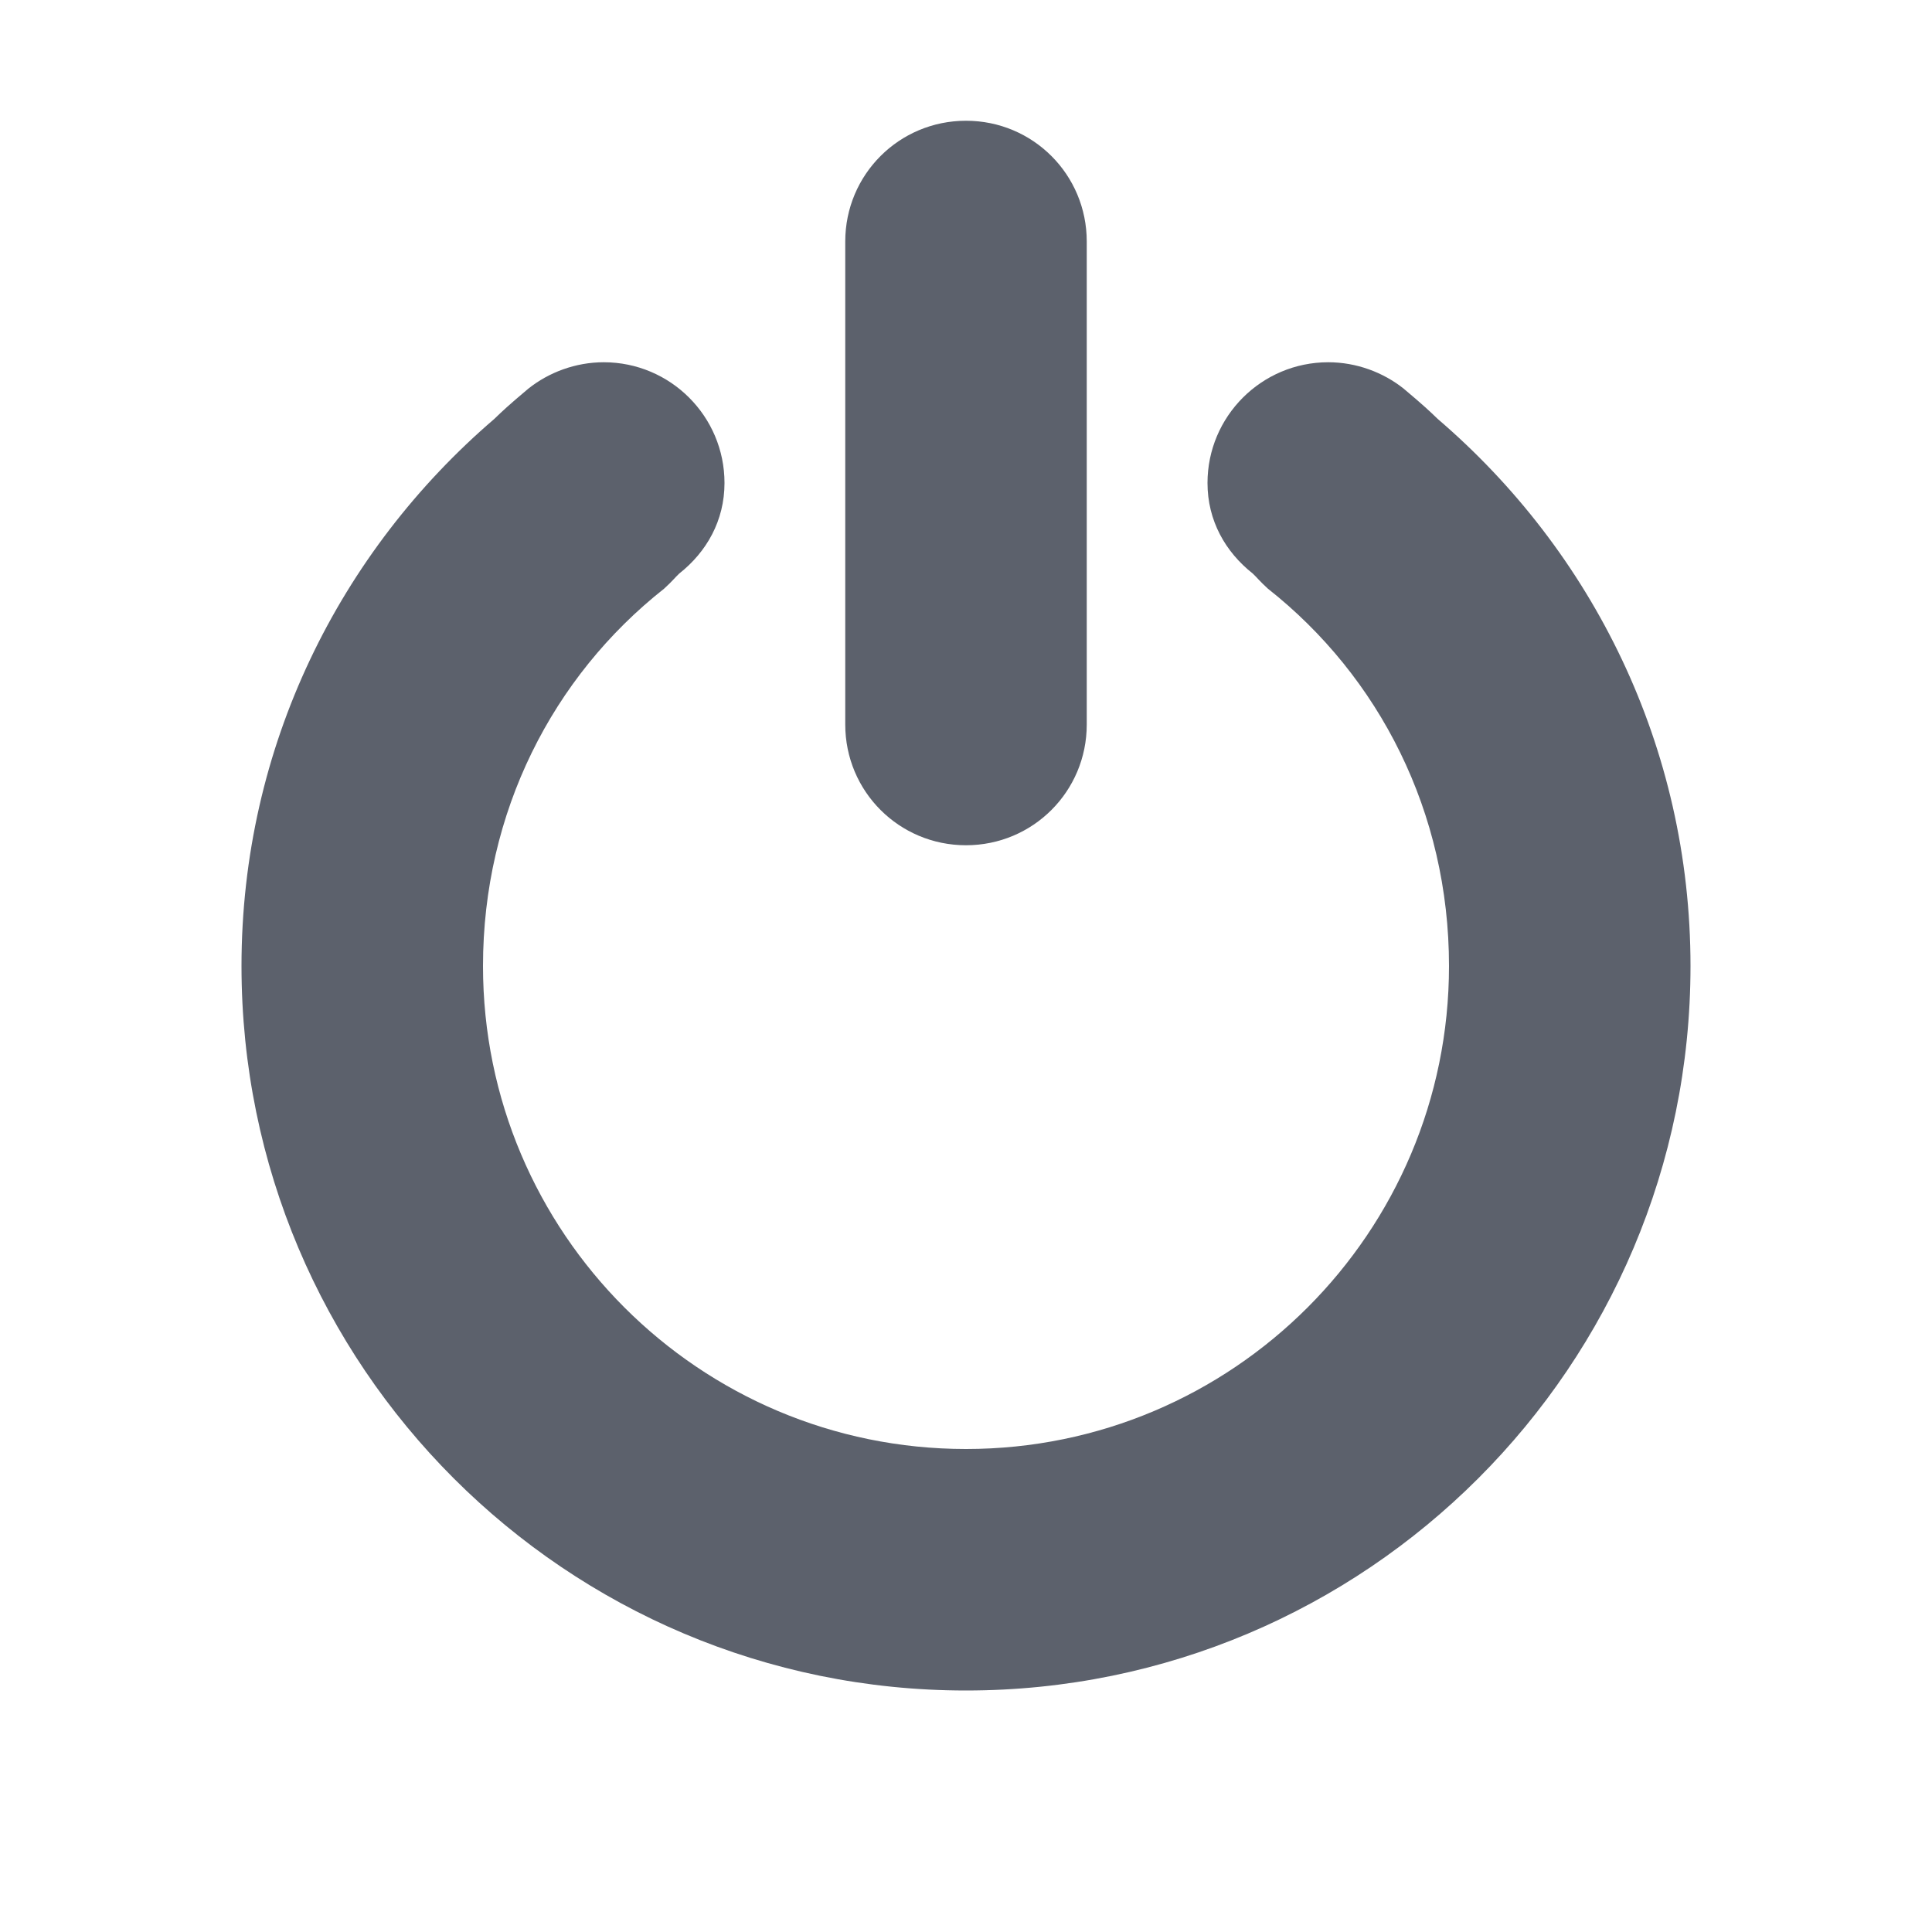 <svg version="1.1" viewBox="0 0 16 16" xmlns="http://www.w3.org/2000/svg">
  <defs>
   <style id="current-color-scheme" type="text/css">
   .ColorScheme-Text { color:#5c616c; } .ColorScheme-Highlight { color:#5294e2; }
  </style>
 </defs>
    <g transform="translate(-333,-28)">
        <path d="m341 29c-0.554 0-1 0.446-1 1v4c0 0.554 0.446 1 1 1s1-0.446 1-1v-4c0-0.554-0.446-1-1-1zm-3 2c-0.234 0-0.456 0.084-0.625 0.219-0.163 0.137-0.215 0.186-0.281 0.25-1.279 1.097-2.094 2.712-2.094 4.531 0 3.314 2.686 6 6 6s6-2.686 6-6c0-1.819-0.815-3.435-2.094-4.531-0.066-0.064-0.118-0.113-0.281-0.25-0.169-0.135-0.391-0.219-0.625-0.219-0.552 0-1 0.448-1 1 0 0.311 0.148 0.571 0.375 0.75 0.04 0.038 0.053 0.059 0.125 0.125 0.924 0.729 1.5 1.853 1.5 3.125 0 2.209-1.791 4-4 4s-4-1.791-4-4c0-1.272 0.576-2.396 1.5-3.125 0.072-0.066 0.085-0.087 0.125-0.125 0.227-0.179 0.375-0.439 0.375-0.75 0-0.552-0.448-1-1-1z" class="ColorScheme-Text" fill="currentColor"/>
    </g>
</svg>
